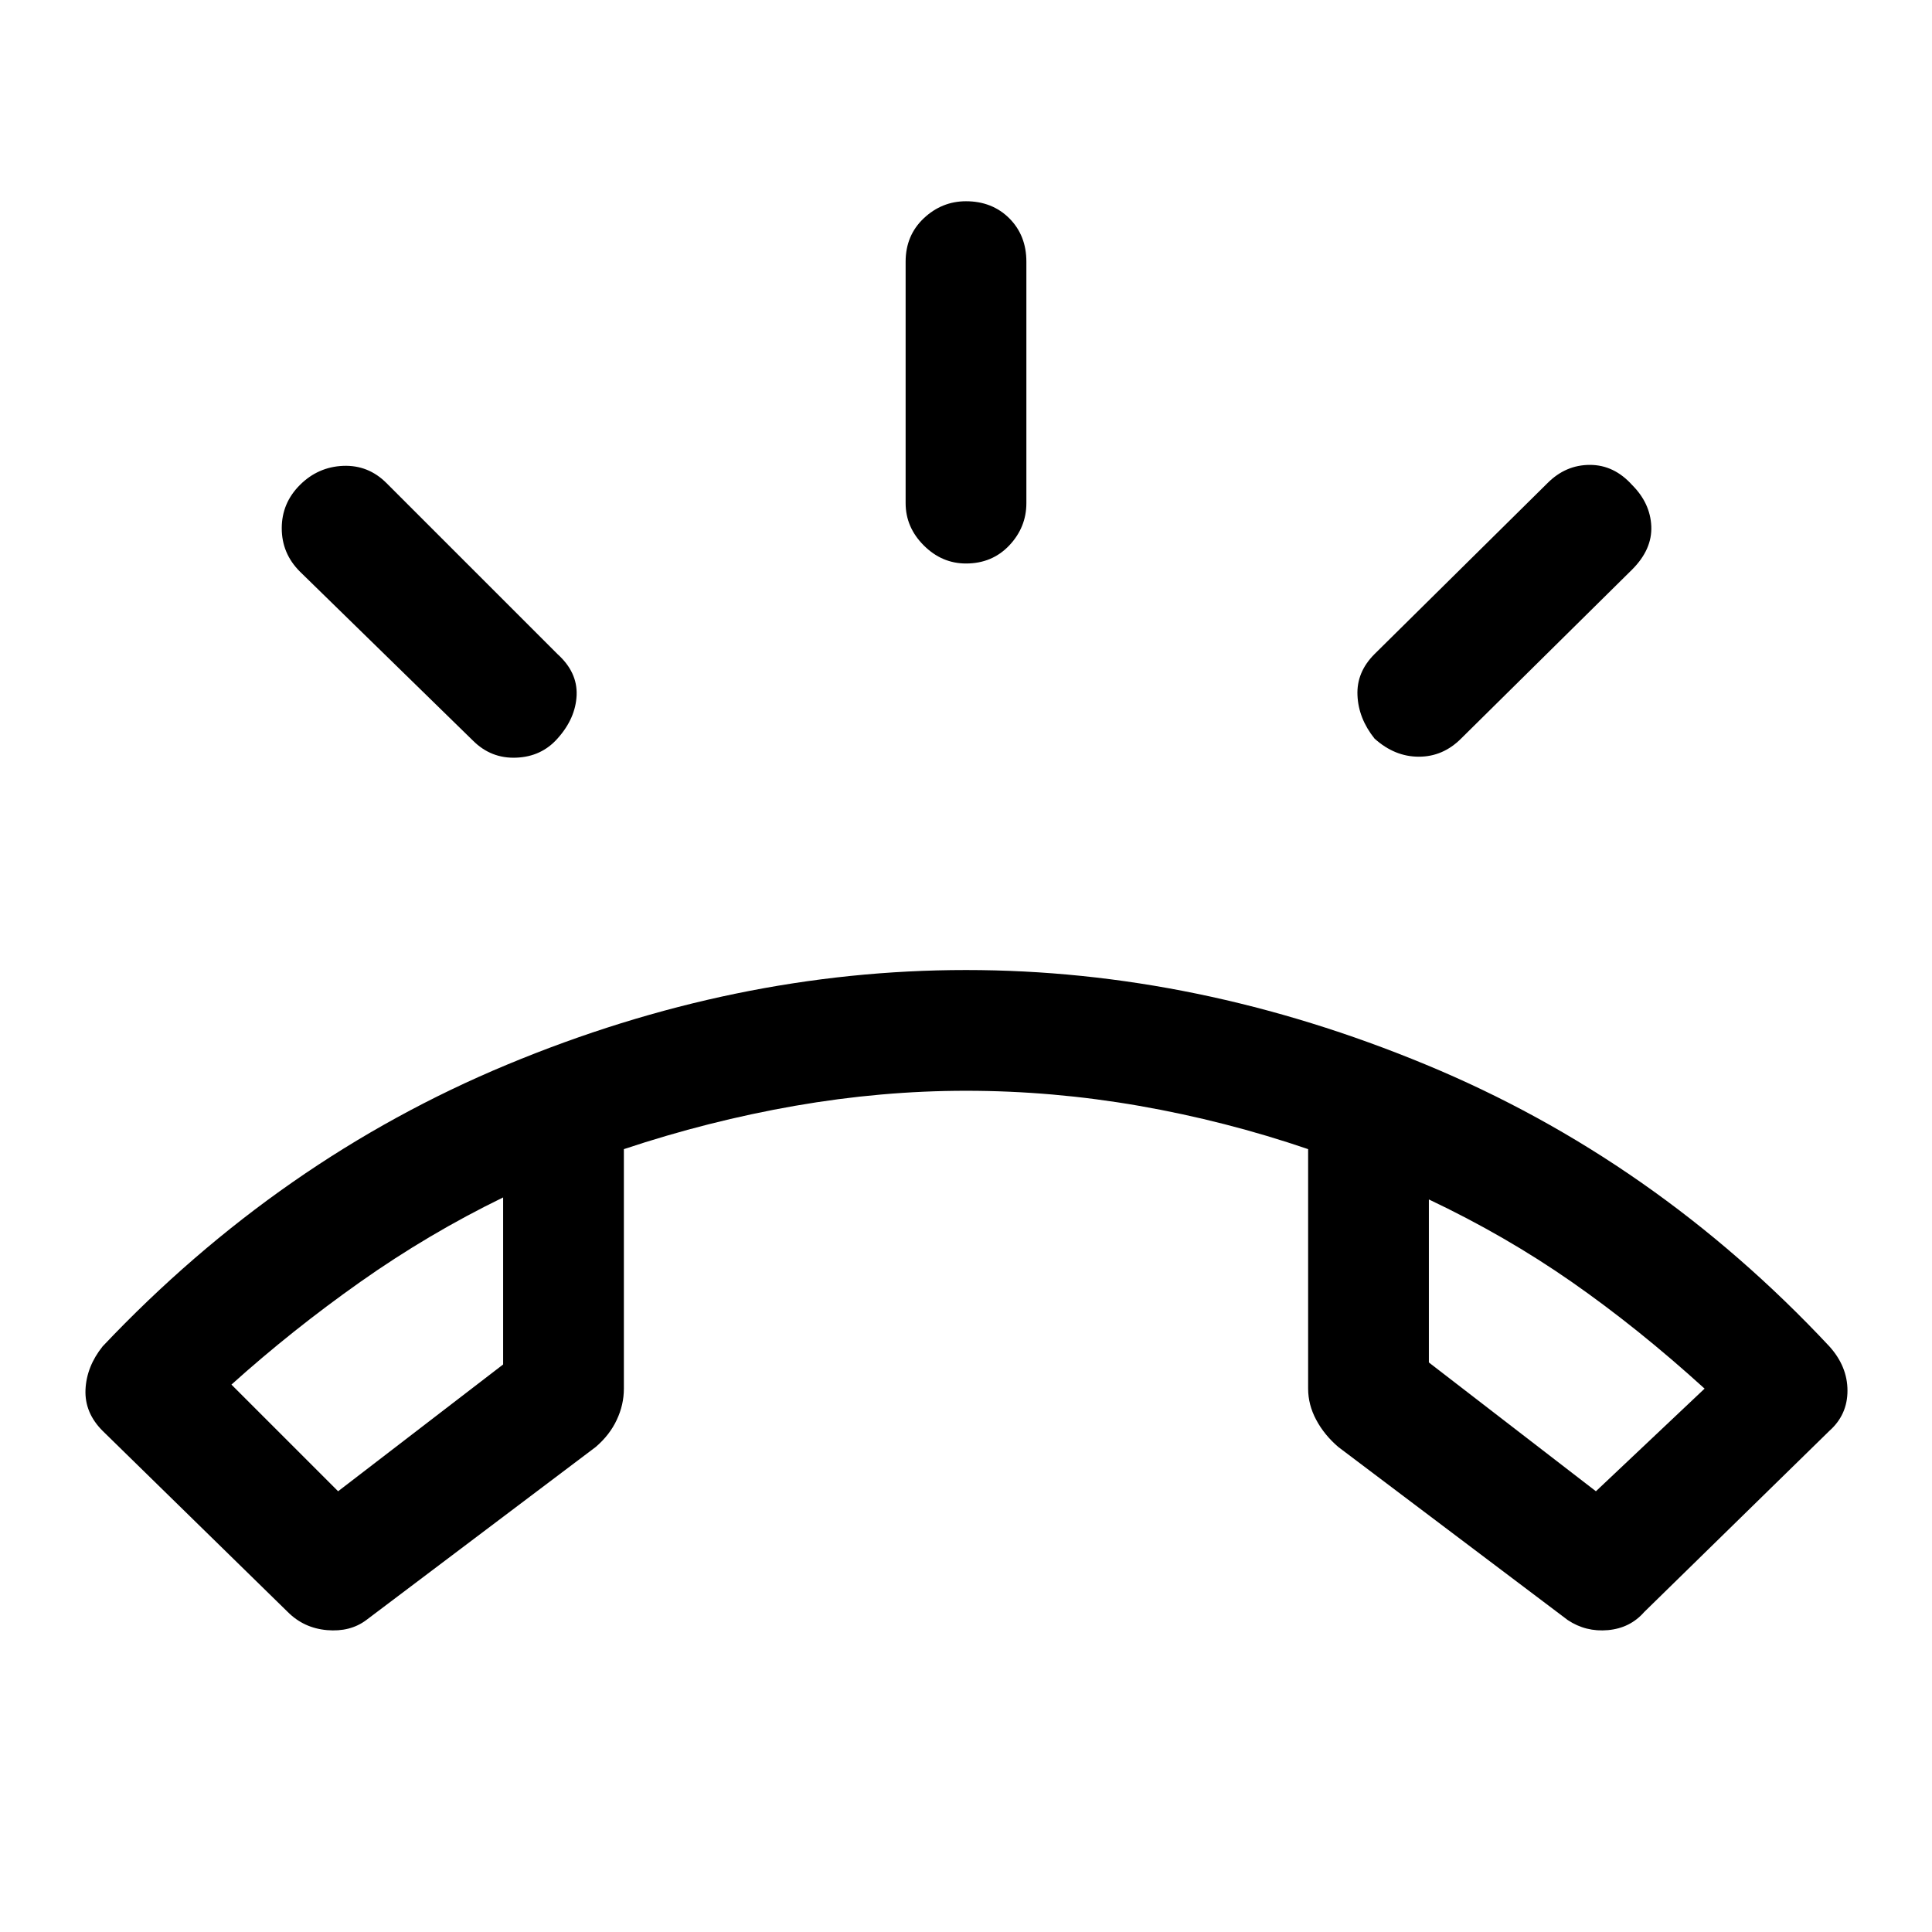 <svg xmlns="http://www.w3.org/2000/svg" height="24" width="24"><path d="m3.575 20.025-2.3-2.25q-.225-.225-.213-.512.013-.288.213-.538 2.2-2.325 5.025-3.5Q9.125 12.05 12 12.05t5.712 1.175q2.838 1.175 5.013 3.5.225.25.225.55 0 .3-.225.5l-2.3 2.25q-.175.2-.45.225-.275.025-.5-.125l-2.85-2.15q-.175-.15-.275-.338-.1-.187-.1-.387v-2.975q-1.025-.35-2.1-.538-1.075-.187-2.15-.187-1.05 0-2.125.187-1.075.188-2.125.538v2.975q0 .2-.088.387-.087.188-.262.338l-2.85 2.15q-.2.15-.488.125-.287-.025-.487-.225Zm.625-1.5 2.05-1.575v-2.075q-.925.45-1.775 1.05-.85.6-1.6 1.275Zm15.625 0 1.35-1.275q-.825-.75-1.65-1.325T17.75 14.9v2.025ZM12 7q-.3 0-.525-.225-.225-.225-.225-.525v-3q0-.325.225-.538Q11.7 2.5 12 2.5q.325 0 .538.212.212.213.212.538v3q0 .3-.212.525Q12.325 7 12 7Zm5.075 2.175q-.2-.25-.212-.538-.013-.287.212-.512L19.225 6q.225-.225.525-.225.3 0 .525.25.225.225.238.512.012.288-.238.538l-2.125 2.1q-.225.225-.525.225-.3 0-.55-.225Zm-11.2.025-2.15-2.1Q3.5 6.875 3.5 6.562q0-.312.225-.537.225-.225.538-.238.312-.012.537.213l2.125 2.125q.25.225.238.512-.013.288-.238.538-.2.225-.512.237-.313.013-.538-.212Zm11.875 5.7Zm-11.5-.025Z"/></svg>